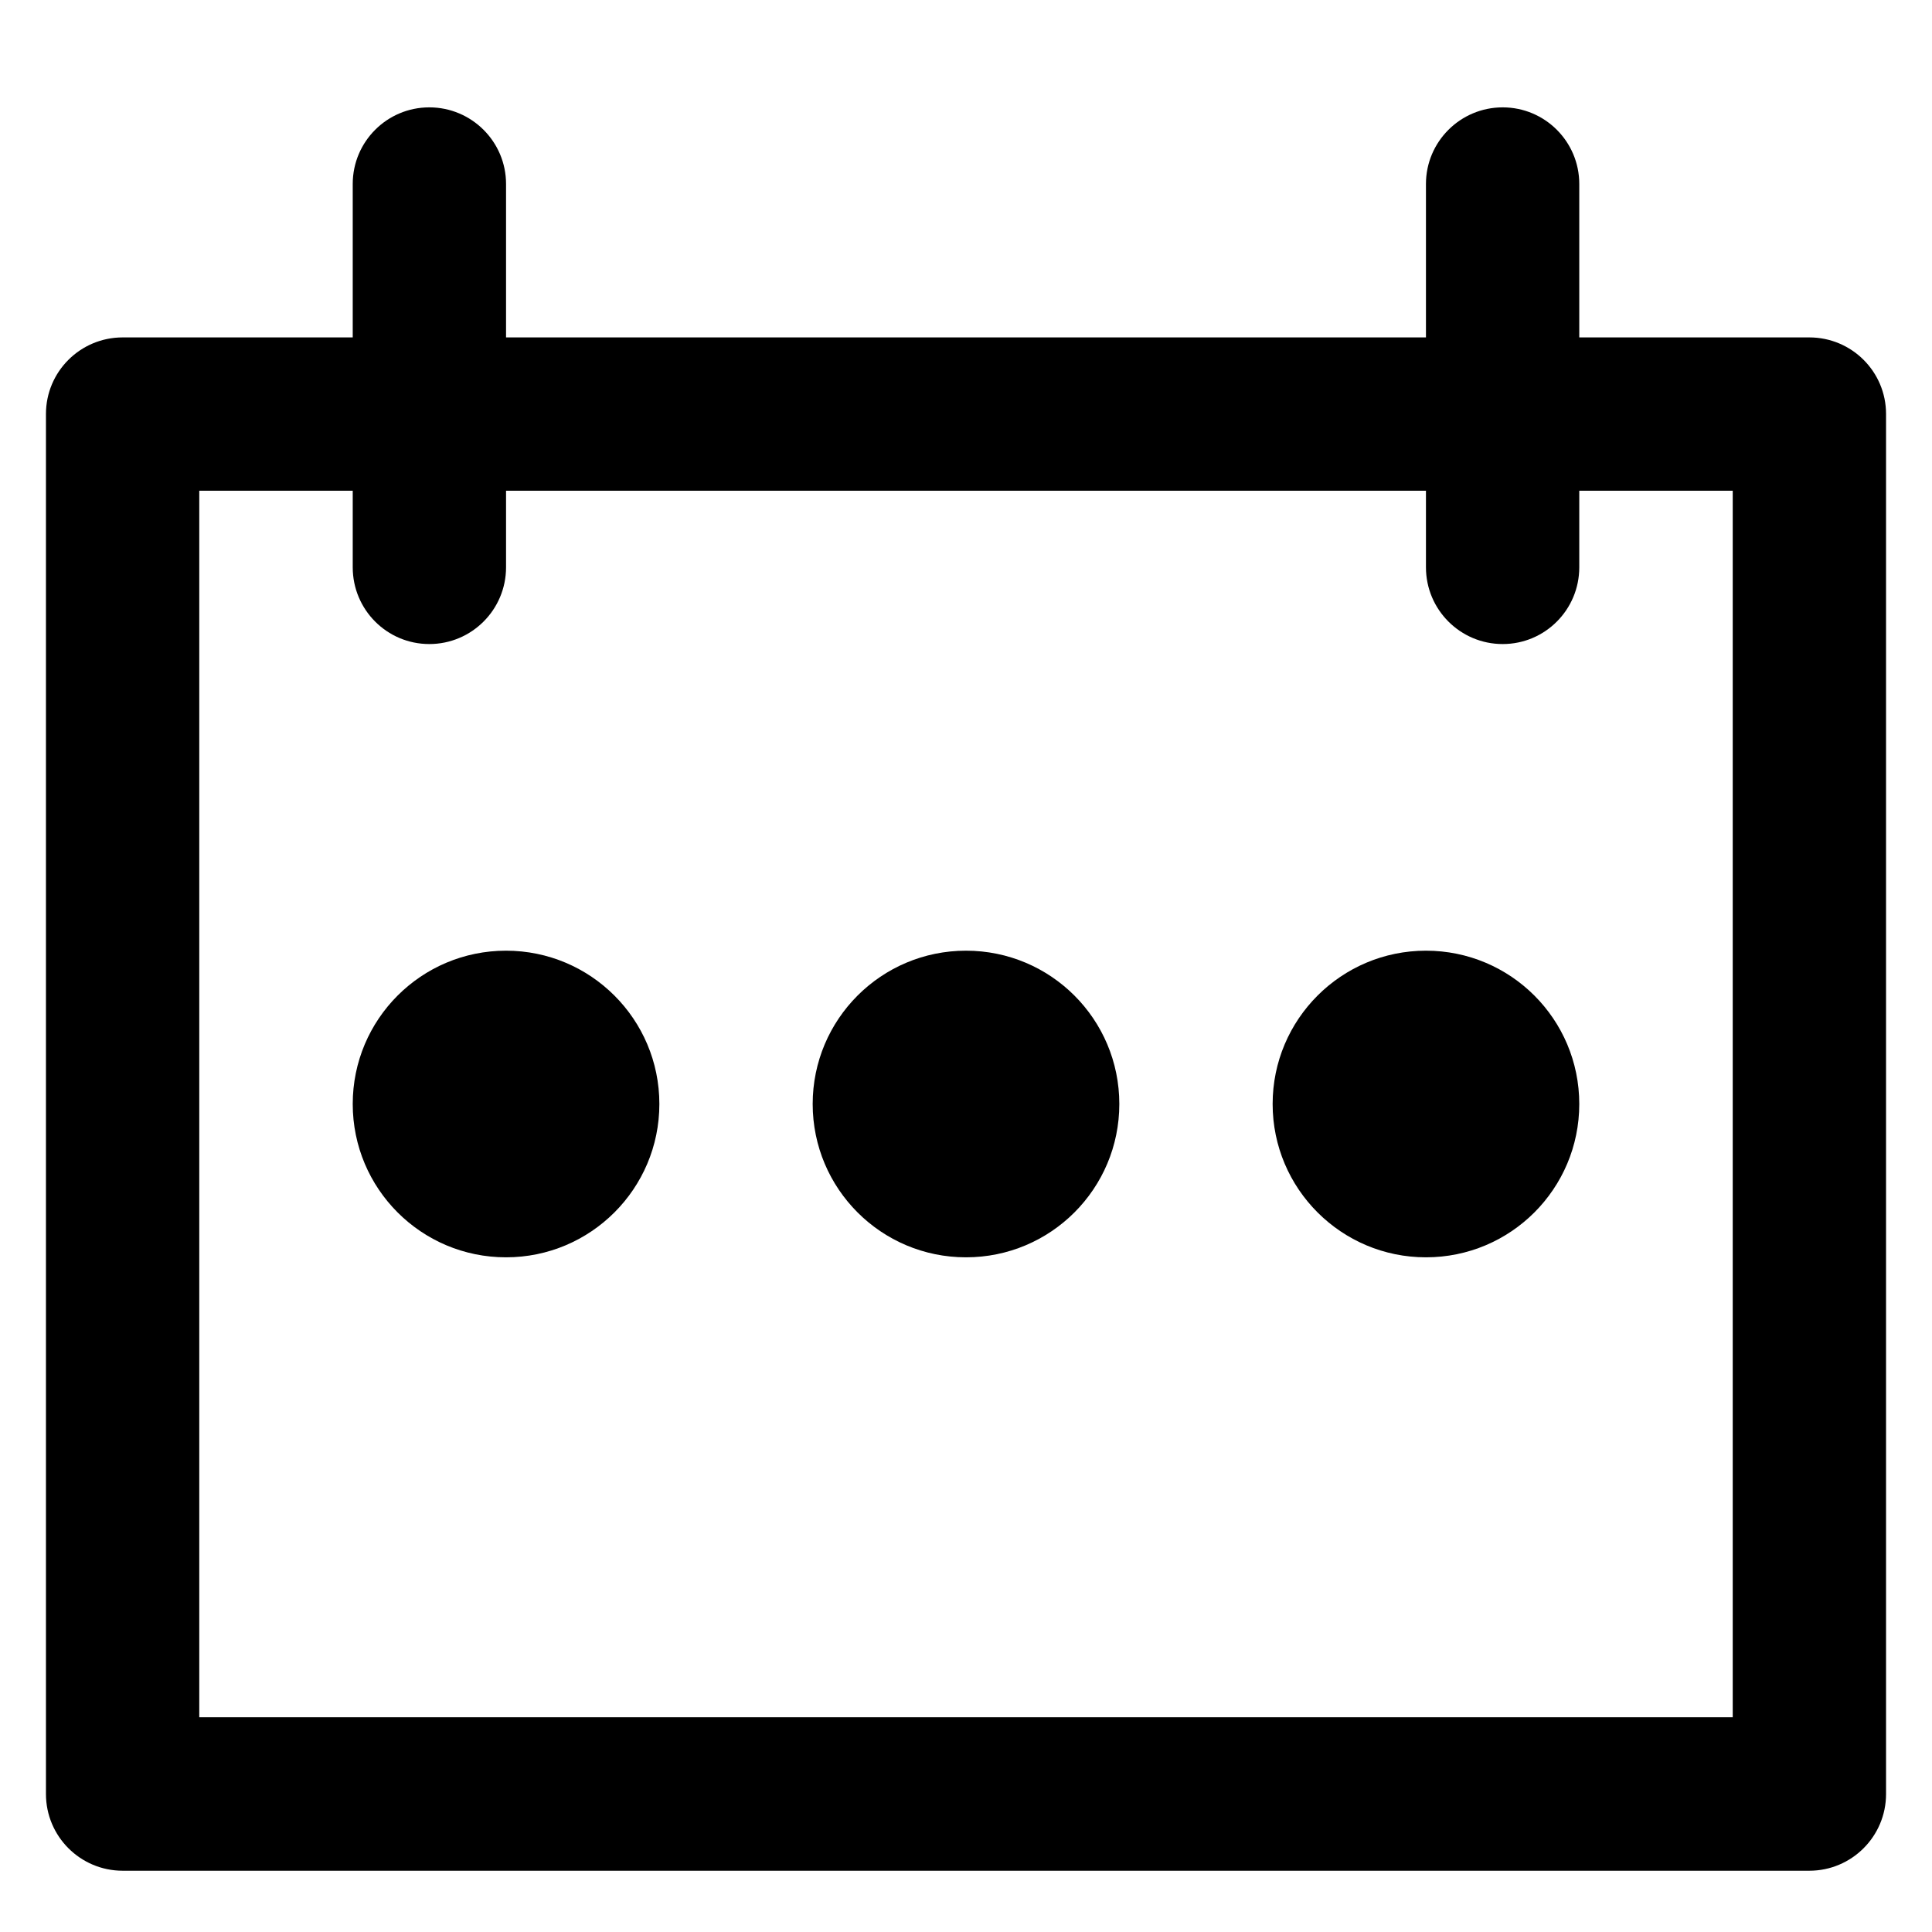 <svg width="14" height="14" viewBox="0 0 14 14" fill="none" xmlns="http://www.w3.org/2000/svg">
<path fill-rule="evenodd" clip-rule="evenodd" d="M3.111 0.778C3.418 0.778 3.667 1.027 3.667 1.333V2.445H10.333V1.333C10.333 1.027 10.582 0.778 10.889 0.778C11.196 0.778 11.444 1.027 11.444 1.333V2.445H13.111C13.418 2.445 13.667 2.693 13.667 3V13C13.667 13.307 13.418 13.556 13.111 13.556H0.889C0.582 13.556 0.333 13.307 0.333 13V3C0.333 2.693 0.582 2.445 0.889 2.445H2.556V1.333C2.556 1.027 2.804 0.778 3.111 0.778ZM2.556 4.111V3.556H1.444V12.444H12.556V3.556H11.444V4.111C11.444 4.418 11.196 4.667 10.889 4.667C10.582 4.667 10.333 4.418 10.333 4.111V3.556H3.667V4.111C3.667 4.418 3.418 4.667 3.111 4.667C2.804 4.667 2.556 4.418 2.556 4.111ZM3.667 9.111C4.28 9.111 4.778 8.614 4.778 8C4.778 7.386 4.28 6.889 3.667 6.889C3.053 6.889 2.556 7.386 2.556 8C2.556 8.614 3.053 9.111 3.667 9.111ZM8.111 8C8.111 8.614 7.614 9.111 7 9.111C6.386 9.111 5.889 8.614 5.889 8C5.889 7.386 6.386 6.889 7 6.889C7.614 6.889 8.111 7.386 8.111 8ZM10.333 9.111C10.947 9.111 11.444 8.614 11.444 8C11.444 7.386 10.947 6.889 10.333 6.889C9.72 6.889 9.222 7.386 9.222 8C9.222 8.614 9.72 9.111 10.333 9.111Z" fill="black"/>
</svg>
